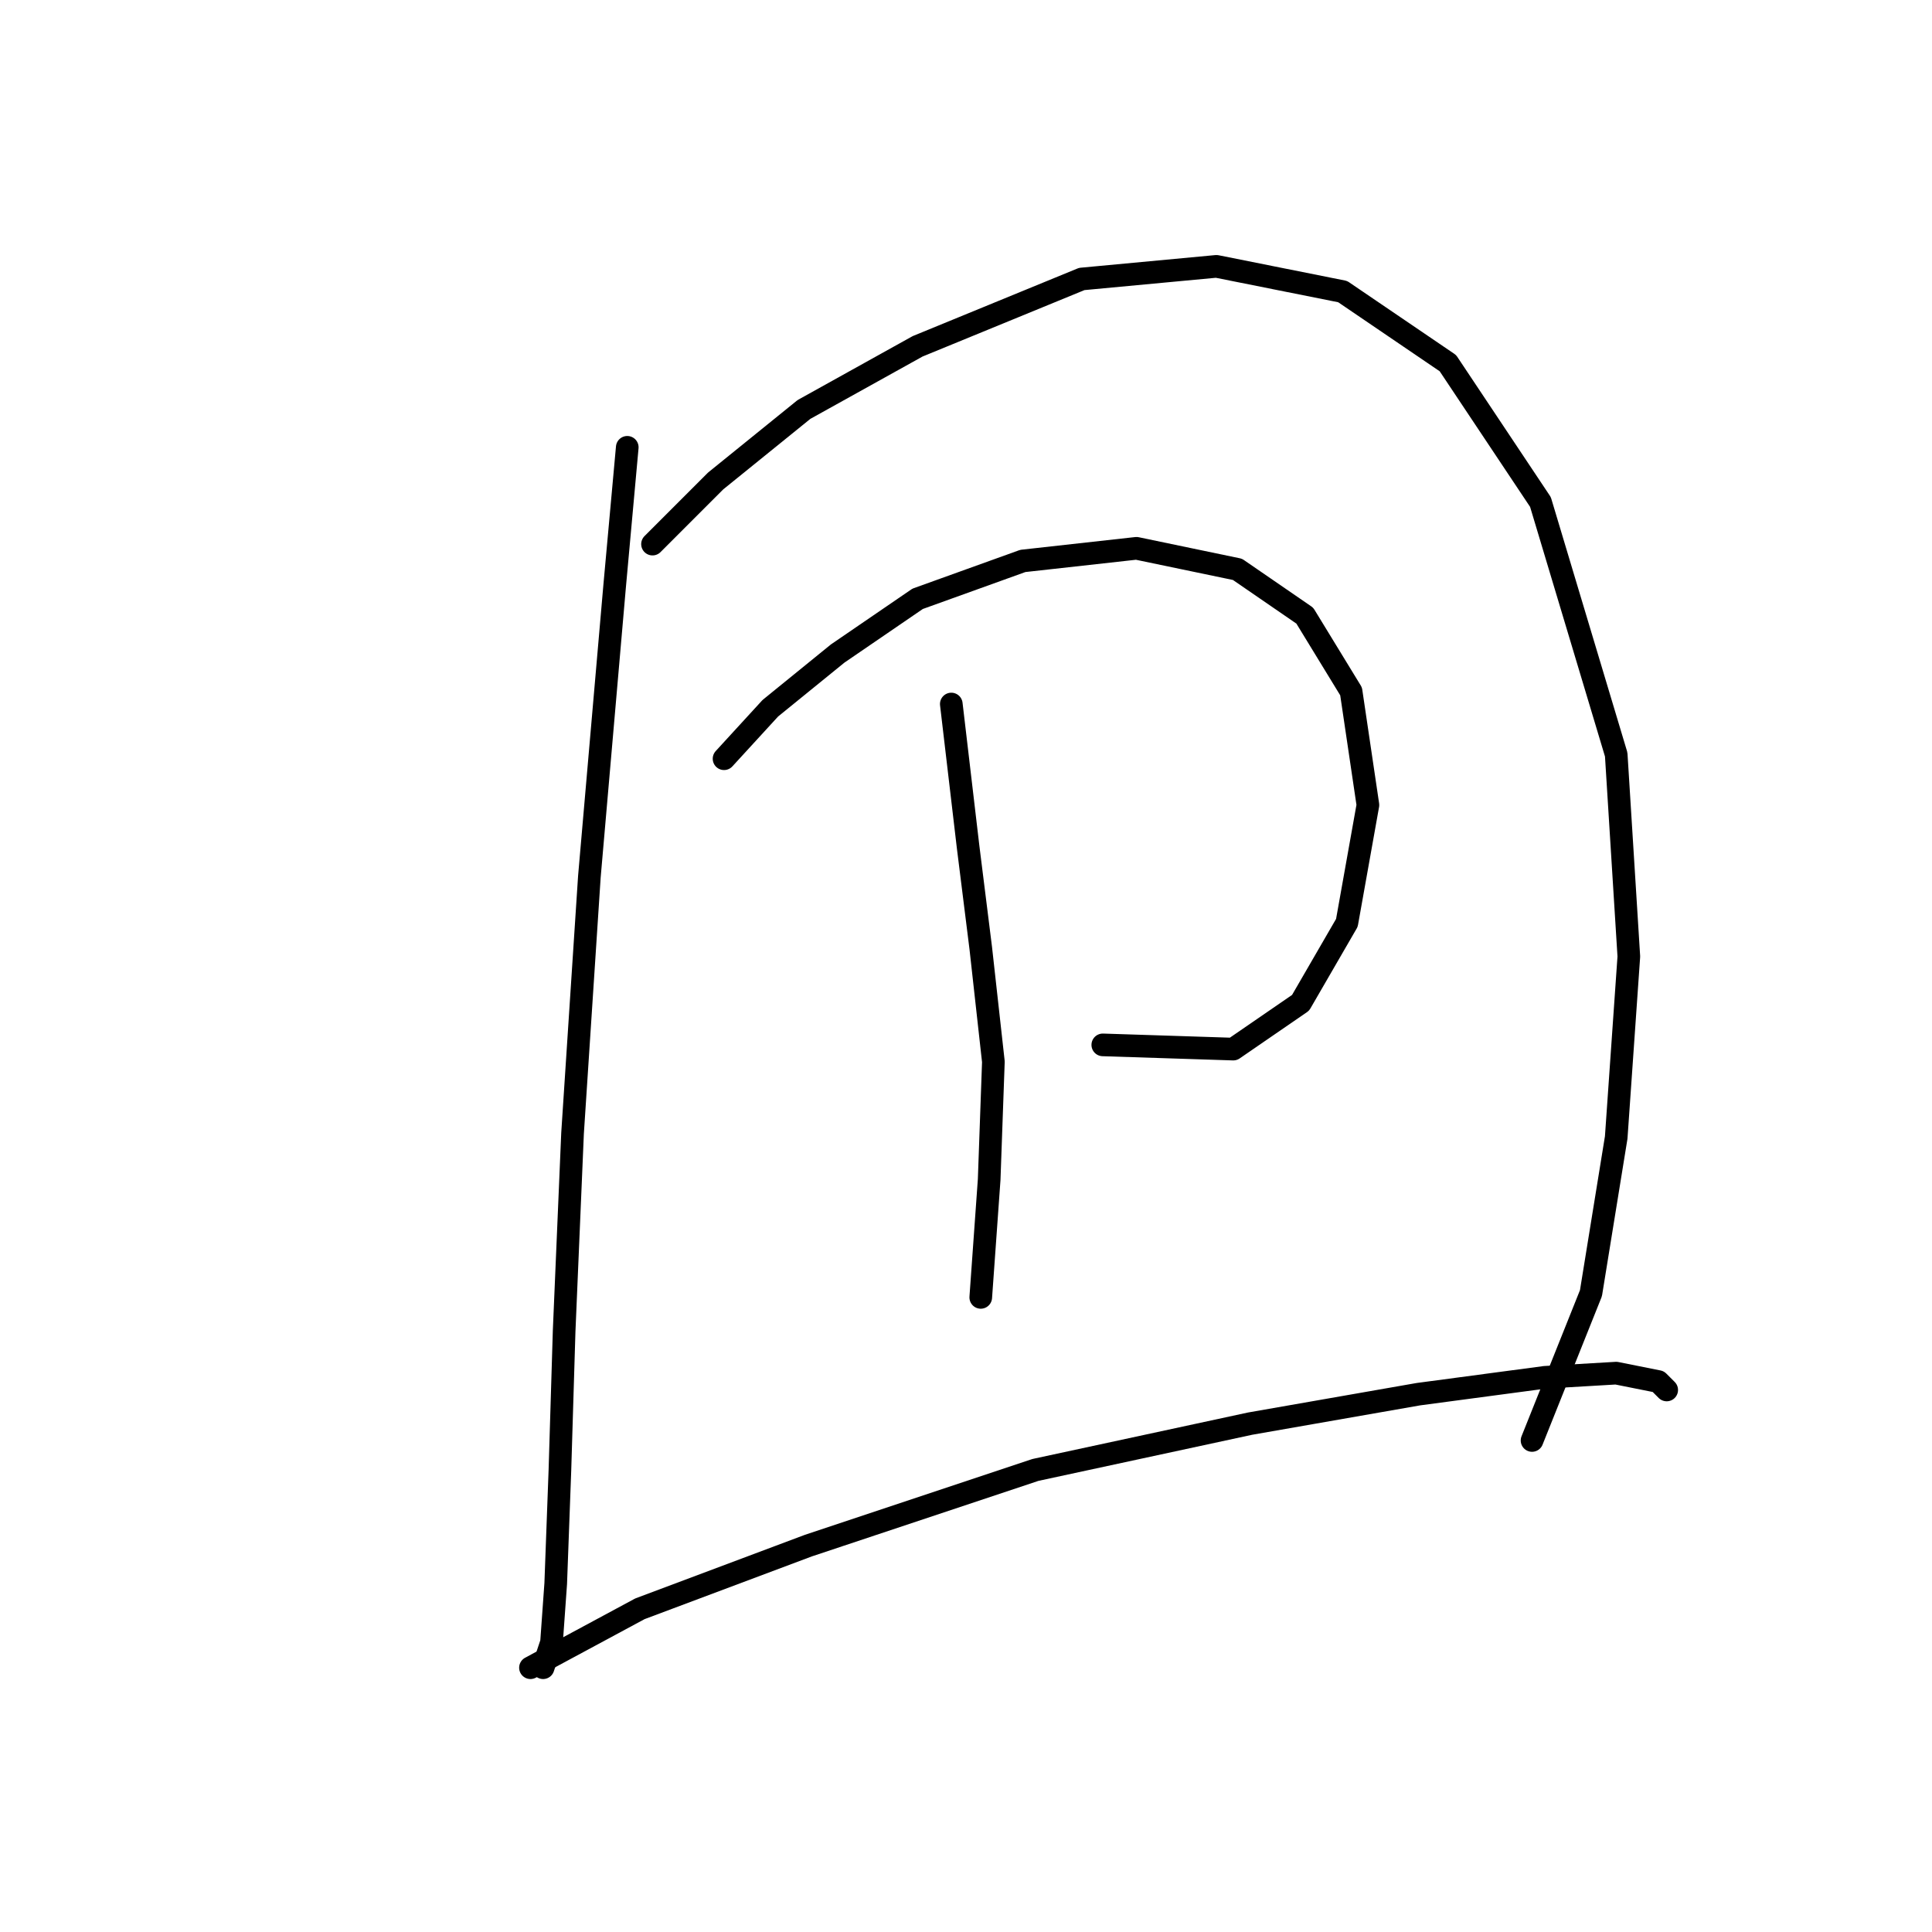 <?xml version="1.0" standalone="no"?>
    <svg width="256" height="256" xmlns="http://www.w3.org/2000/svg" version="1.1">
    <polyline stroke="black" stroke-width="3" stroke-linecap="round" fill="transparent" stroke-linejoin="round" points="83.115 59.271 81.442 77.673 78.097 116.149 75.866 150.163 74.751 176.372 74.193 194.773 73.636 209.829 73.078 217.635 71.963 220.981 71.963 220.981 " />
        <polyline stroke="black" stroke-width="3" stroke-linecap="round" fill="transparent" stroke-linejoin="round" points="86.461 72.097 94.825 63.732 106.535 54.253 121.591 45.888 143.338 36.966 161.182 35.294 177.911 38.639 191.851 48.119 204.119 66.52 214.156 99.978 215.829 126.743 214.156 150.721 210.81 171.353 203.004 190.87 203.004 190.87 " />
        <polyline stroke="black" stroke-width="3" stroke-linecap="round" fill="transparent" stroke-linejoin="round" points="95.94 100.535 102.074 93.844 110.996 86.595 121.591 79.346 135.531 74.327 150.587 72.654 163.97 75.442 172.892 81.576 179.026 91.613 181.256 106.669 178.468 122.282 172.334 132.877 163.412 139.011 146.126 138.453 146.126 138.453 " />
        <polyline stroke="black" stroke-width="3" stroke-linecap="round" fill="transparent" stroke-linejoin="round" points="126.052 93.286 128.282 112.245 129.955 125.628 131.628 140.684 131.07 156.297 129.955 171.911 129.955 171.911 " />
        <polyline stroke="black" stroke-width="3" stroke-linecap="round" fill="transparent" stroke-linejoin="round" points="70.29 220.981 84.788 213.175 107.093 204.81 137.204 194.773 165.643 188.639 187.948 184.736 204.676 182.505 214.156 181.948 219.732 183.063 220.847 184.178 220.847 184.178 " />
        </svg>
